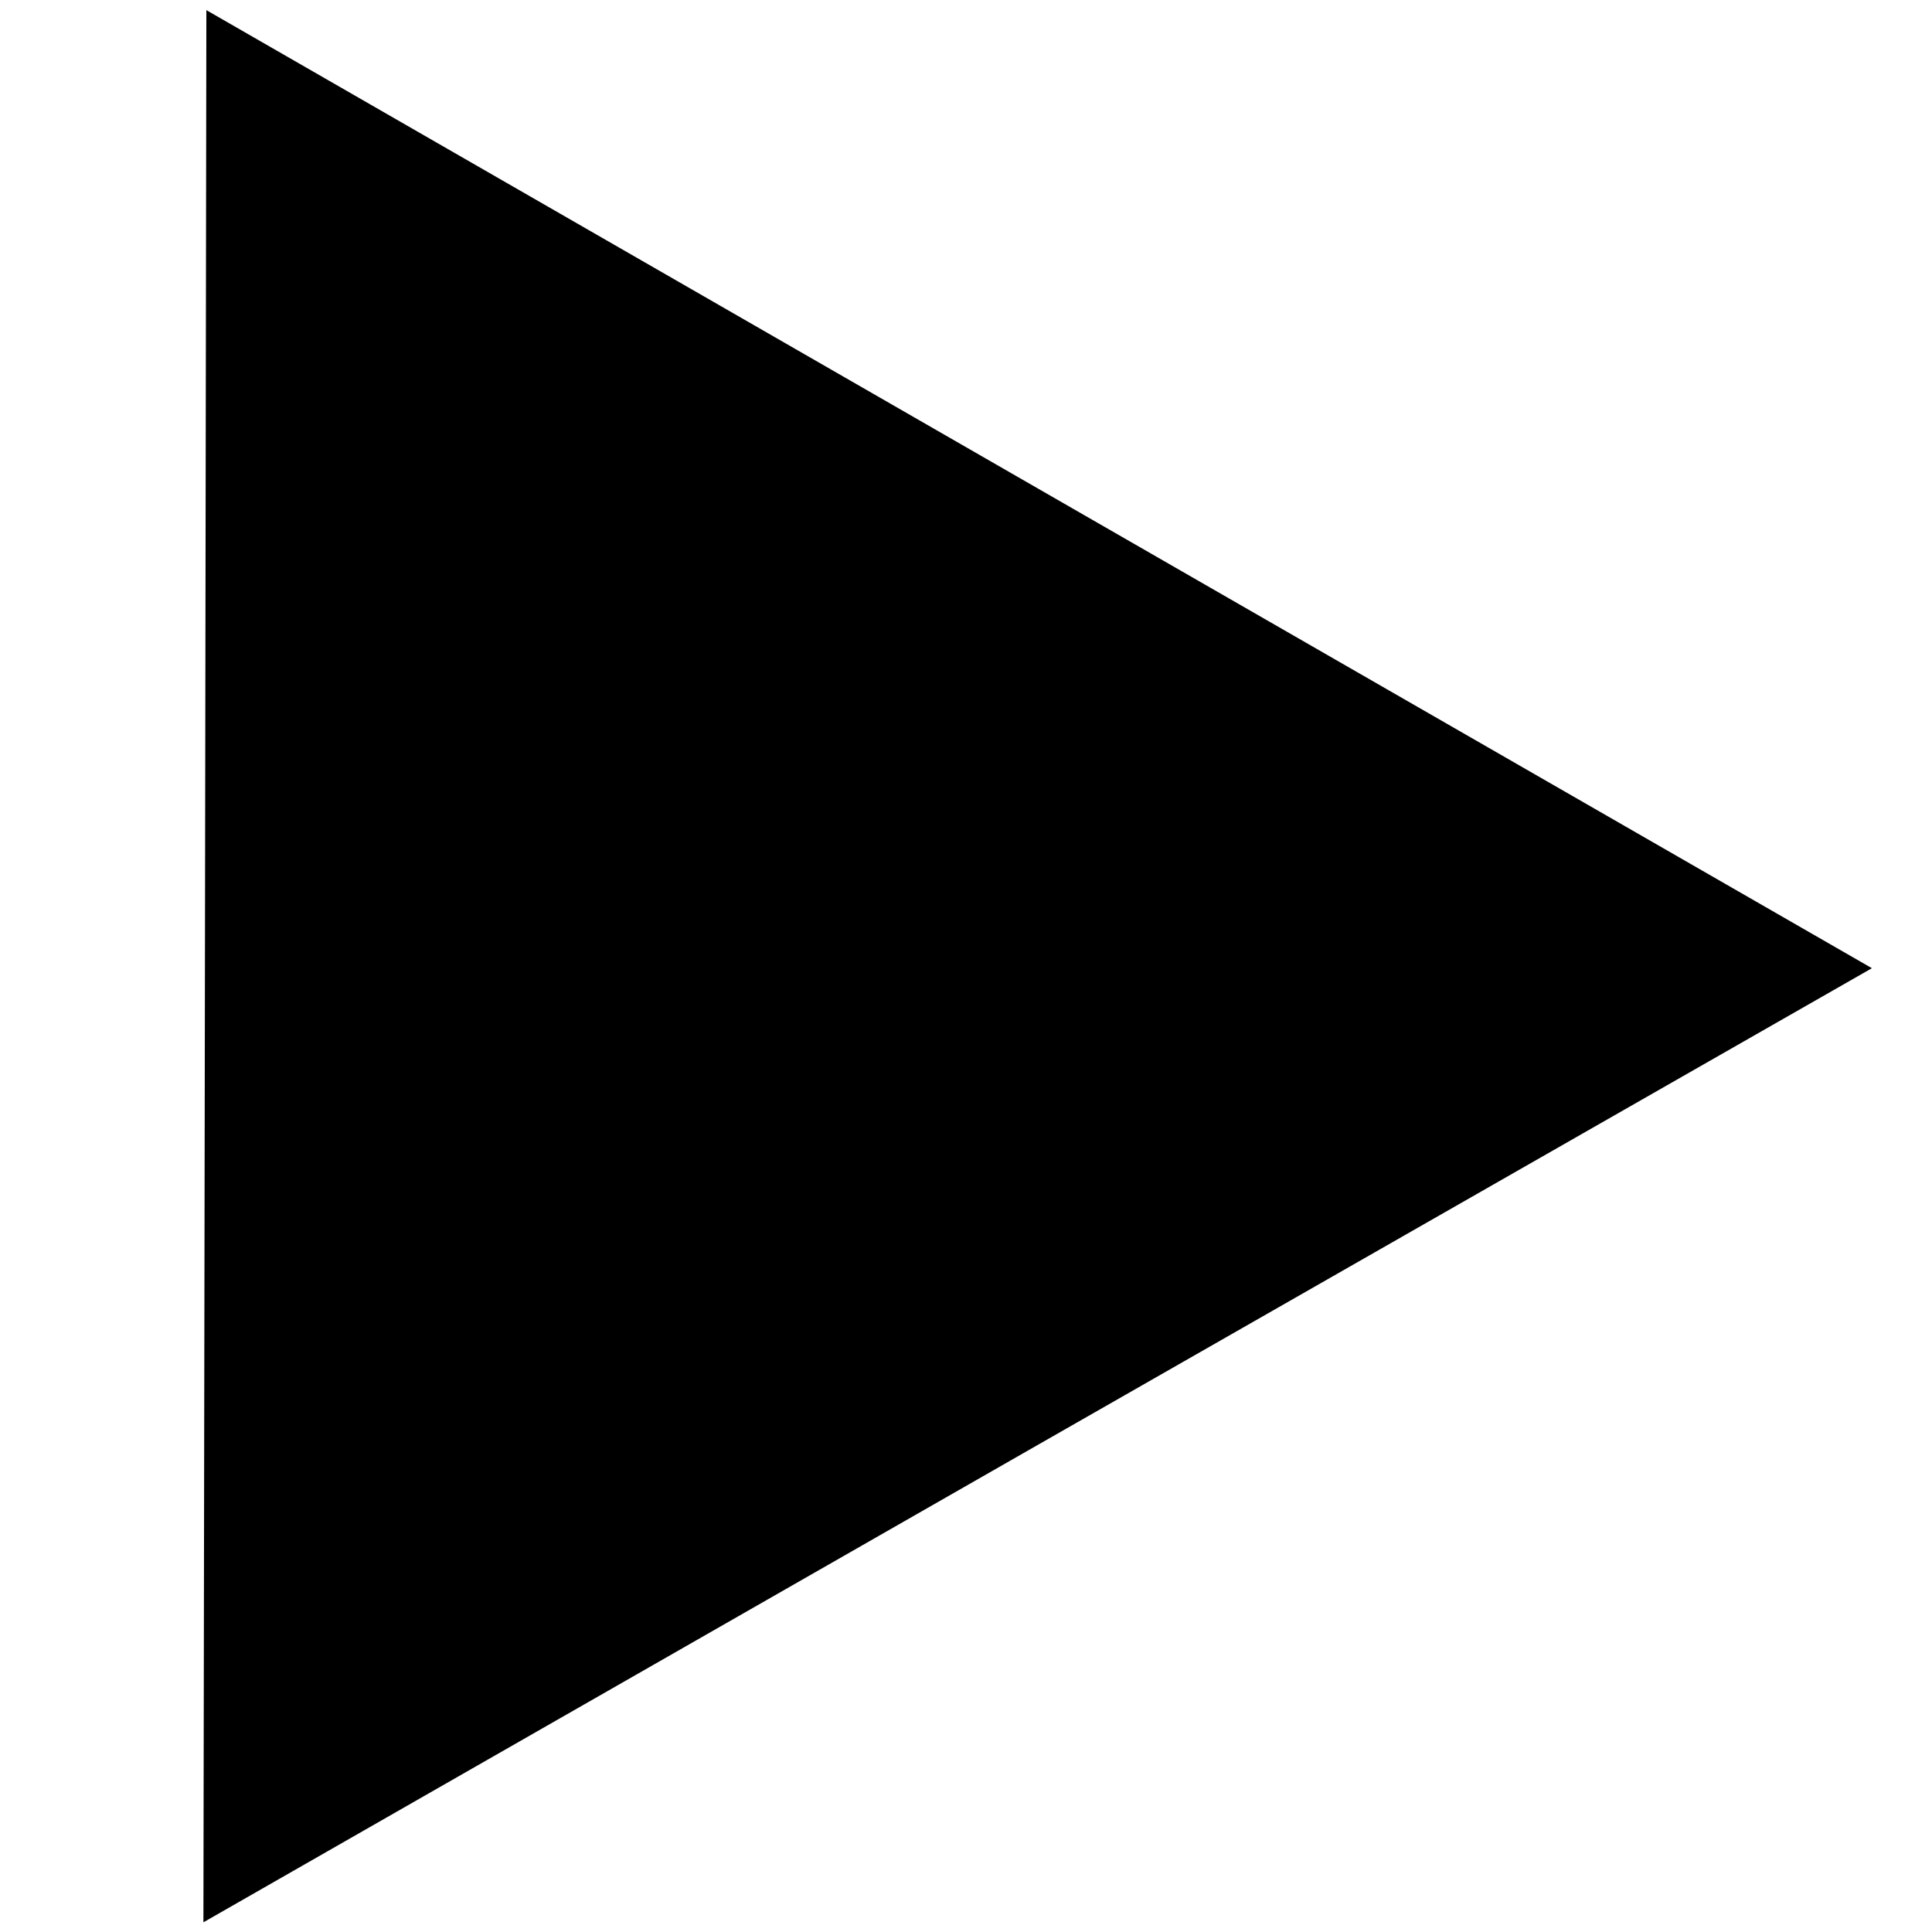 <?xml version="1.0" encoding="UTF-8" standalone="no"?>
<!-- Created with Inkscape (http://www.inkscape.org/) -->

<svg
   xmlns:dc="http://purl.org/dc/elements/1.1/"
   xmlns:cc="http://creativecommons.org/ns#"
   xmlns:rdf="http://www.w3.org/1999/02/22-rdf-syntax-ns#"
   xmlns:svg="http://www.w3.org/2000/svg"
   xmlns="http://www.w3.org/2000/svg"
   xmlns:sodipodi="http://sodipodi.sourceforge.net/DTD/sodipodi-0.dtd"
   xmlns:inkscape="http://www.inkscape.org/namespaces/inkscape"
   width="10"
   height="10"
   id="svg2"
   version="1.1"
   inkscape:version="0.48.1 r9760"
   sodipodi:docname="collapsed.svg"
   inkscape:export-filename="/home/portnov/src/progs/python/color/palette-editor/share/icons/collapsed.png"
   inkscape:export-xdpi="90"
   inkscape:export-ydpi="90">
  <defs
     id="defs4" />
  <sodipodi:namedview
     id="base"
     pagecolor="#ffffff"
     bordercolor="#666666"
     borderopacity="1.0"
     inkscape:pageopacity="0.0"
     inkscape:pageshadow="2"
     inkscape:zoom="89.6"
     inkscape:cx="2.9972581"
     inkscape:cy="4.7976114"
     inkscape:document-units="px"
     inkscape:current-layer="layer1"
     showgrid="false"
     inkscape:window-width="1916"
     inkscape:window-height="1196"
     inkscape:window-x="0"
     inkscape:window-y="0"
     inkscape:window-maximized="0" />
  <g
     inkscape:label="Layer 1"
     inkscape:groupmode="layer"
     id="layer1"
     transform="translate(0,-1042.362)">
    <path
       sodipodi:type="star"
       style="fill:#000000;fill-opacity:1;stroke:#000000;stroke-width:0.704;stroke-linecap:square;stroke-linejoin:miter;stroke-miterlimit:4;stroke-opacity:1;stroke-dasharray:none"
       id="path2985"
       sodipodi:sides="3"
       sodipodi:cx="1.5290179"
       sodipodi:cy="0.62499994"
       sodipodi:r1="3.3321228"
       sodipodi:r2="1.6660614"
       sodipodi:arg1="1.3089969"
       sodipodi:arg2="2.3561945"
       inkscape:flatsided="false"
       inkscape:rounded="0"
       inkscape:randomized="0"
       d="M 2.391,3.844 0.351,1.803 -1.69,-0.237 1.098,-0.984 3.885,-1.731 3.138,1.056 z"
       transform="matrix(0.371,-1.367,1.376,0.368,2.509,1049.226)"
       inkscape:transform-center-x="-1.1846311"
       inkscape:transform-center-y="-0.0033570761" />
  </g>
</svg>
